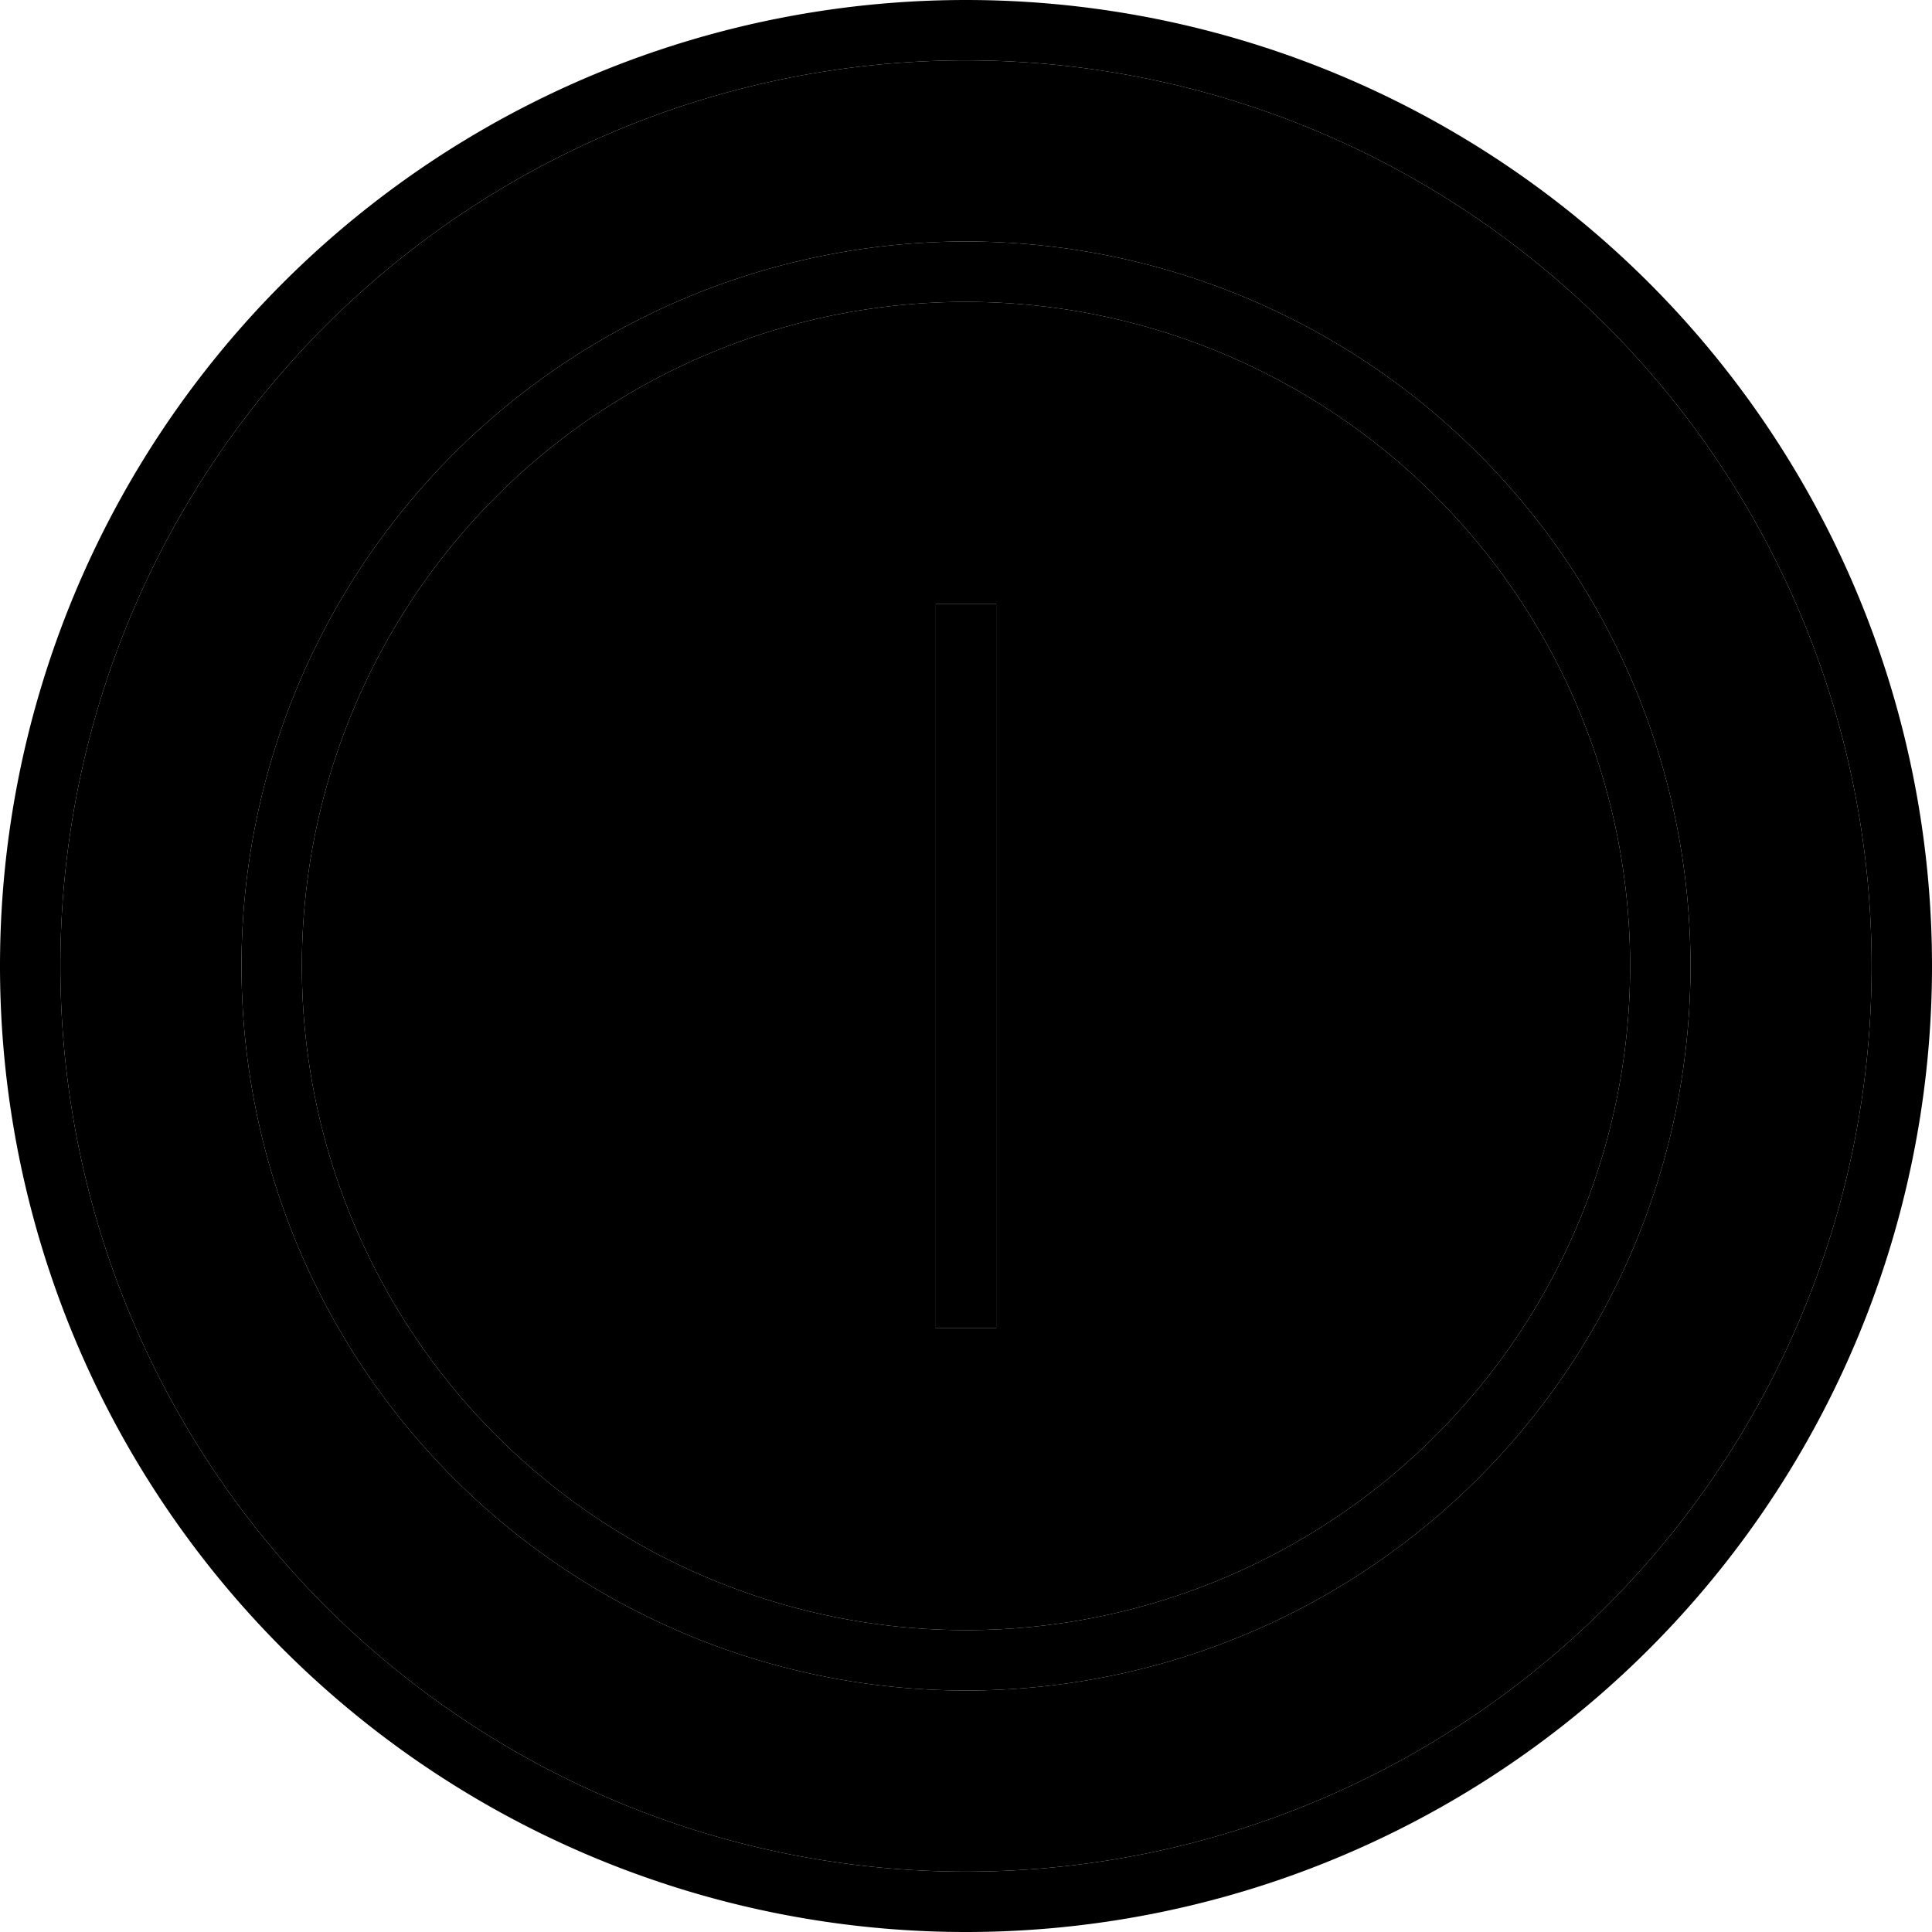 <svg xmlns="http://www.w3.org/2000/svg" width="24" height="24" viewBox="0 0 512 512"><path class="pr-icon-duotone-secondary" d="M16 256a240 240 0 1 0 480 0A240 240 0 1 0 16 256zm432 0A192 192 0 1 1 64 256a192 192 0 1 1 384 0zM80 256a176 176 0 1 0 352 0A176 176 0 1 0 80 256zm168-96l16 0 0 8 0 176 0 8-16 0 0-8 0-176 0-8z"/><path class="pr-icon-duotone-primary" d="M256 16a240 240 0 1 1 0 480 240 240 0 1 1 0-480zm0 496A256 256 0 1 0 256 0a256 256 0 1 0 0 512zm0-432a176 176 0 1 1 0 352 176 176 0 1 1 0-352zm0 368a192 192 0 1 0 0-384 192 192 0 1 0 0 384zm8-280l0-8-16 0 0 8 0 176 0 8 16 0 0-8 0-176z"/></svg>